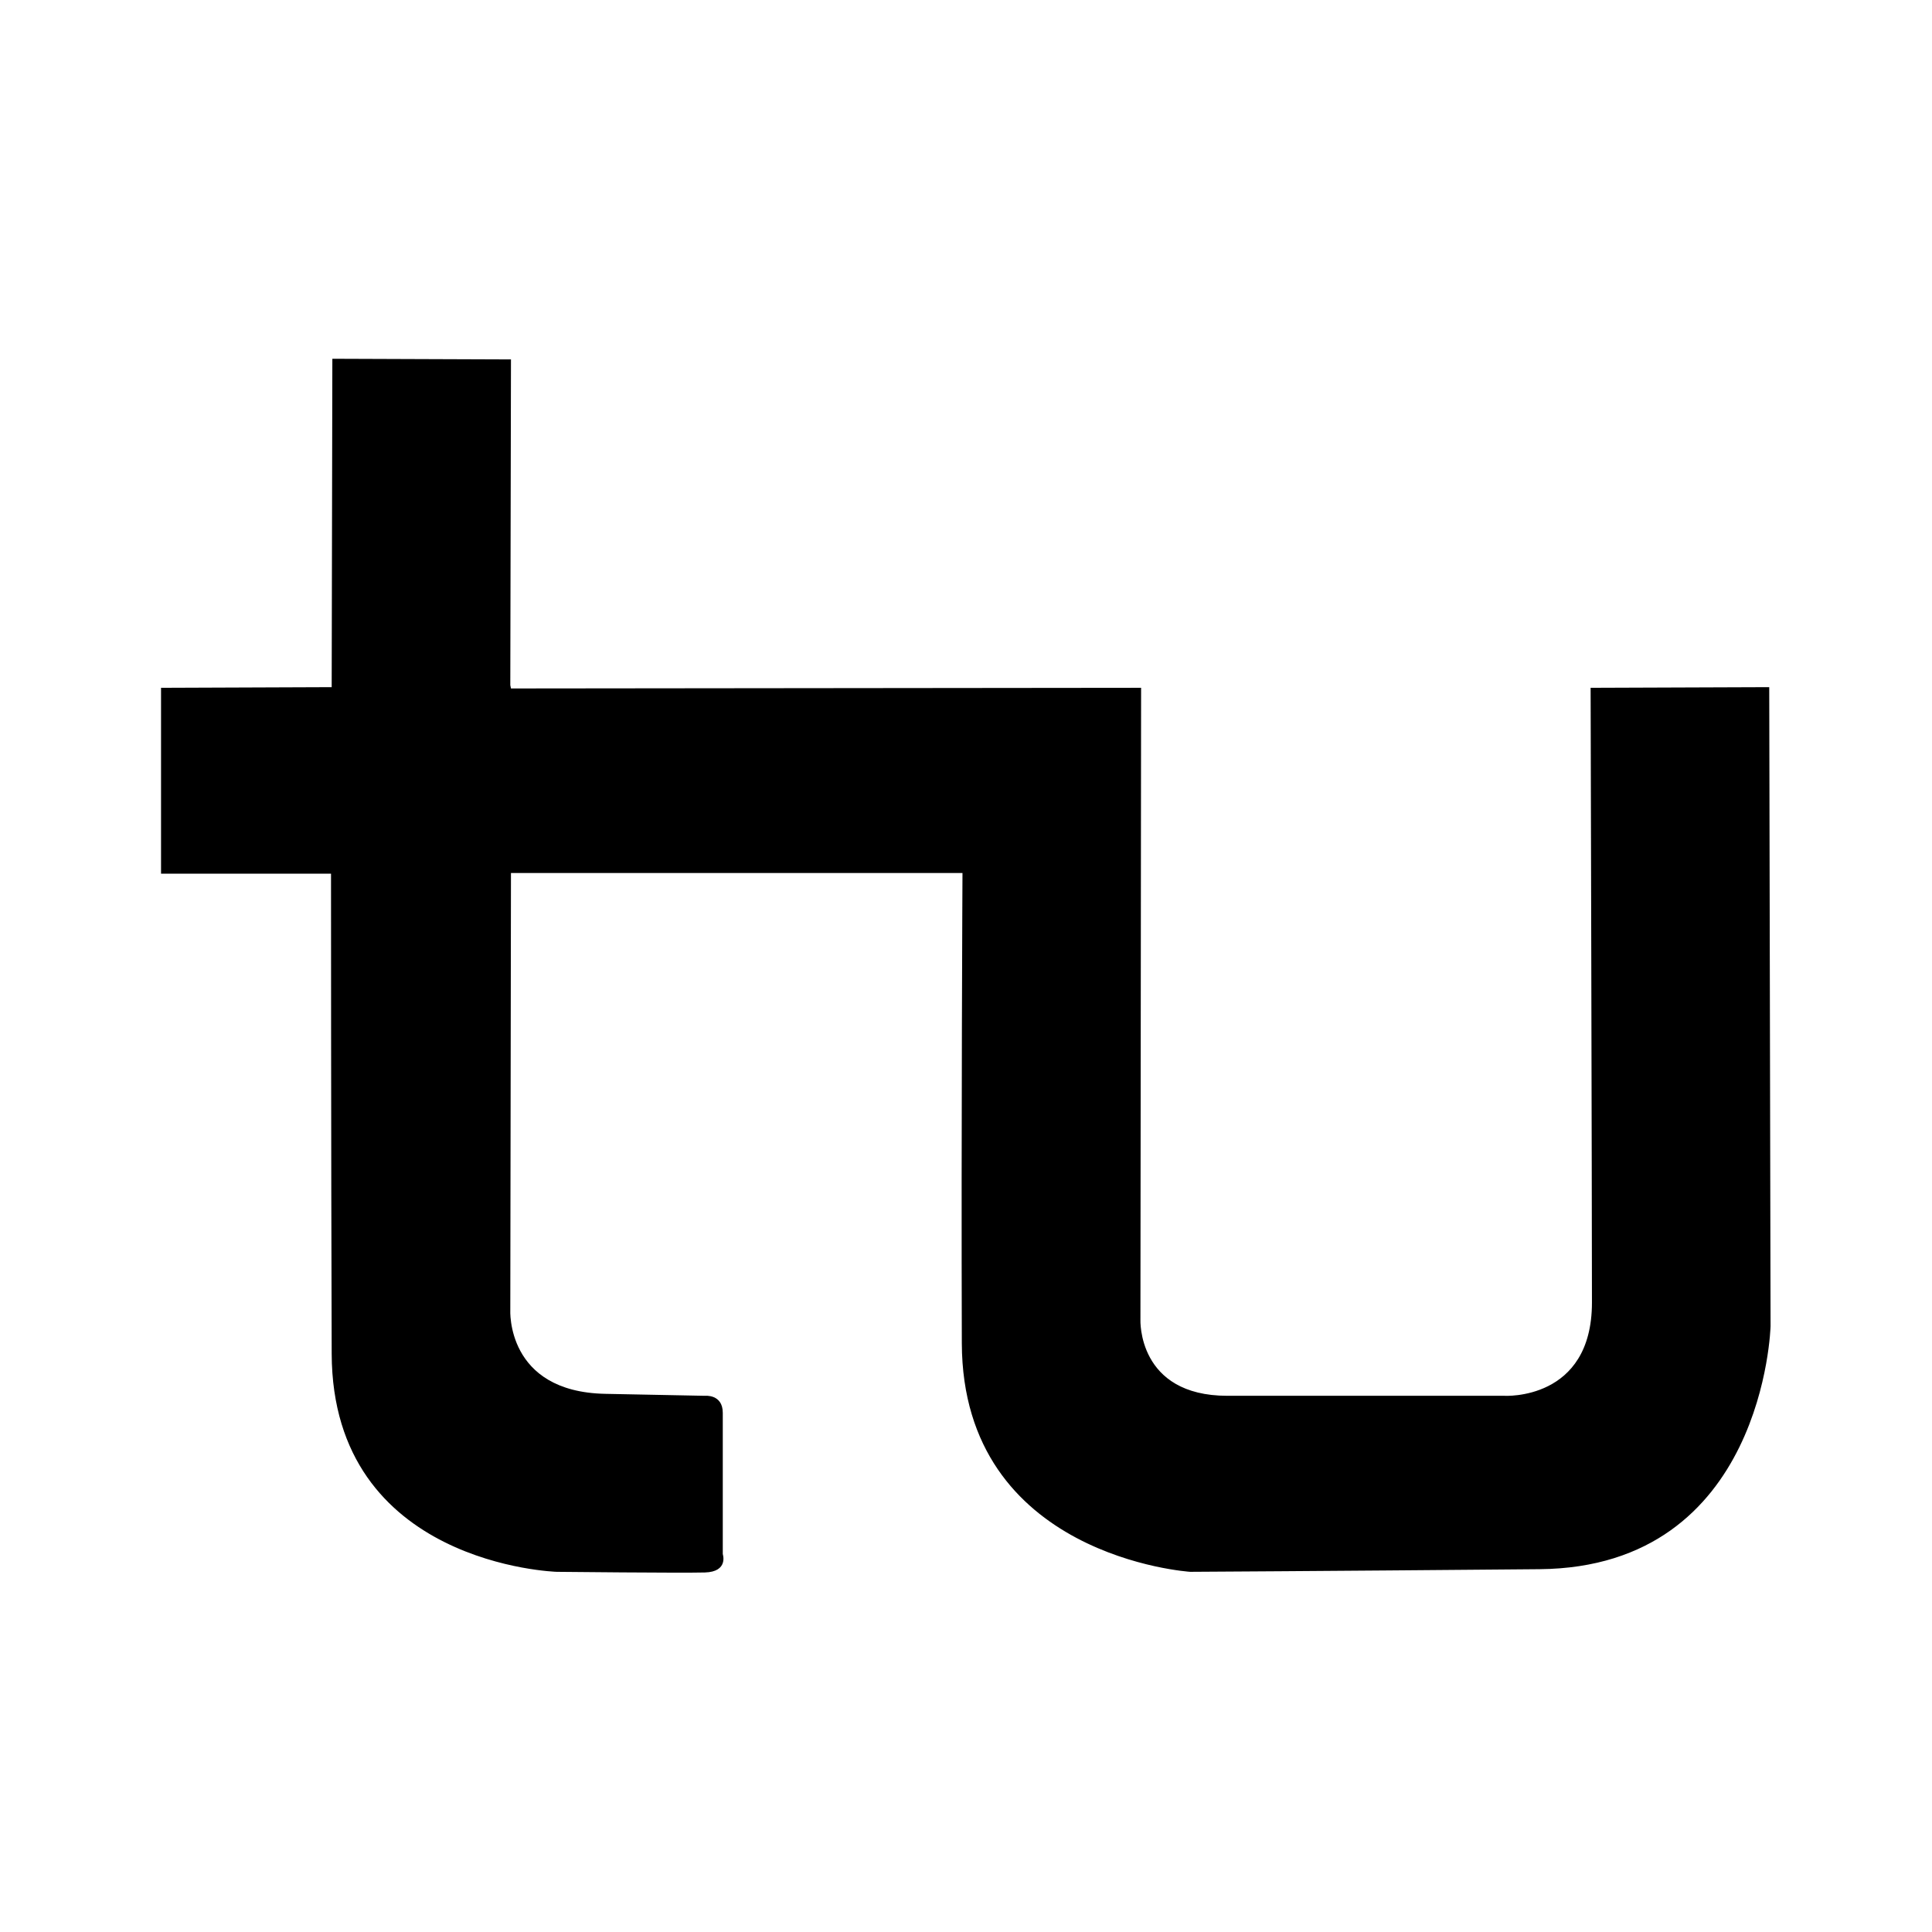 <?xml version="1.0" encoding="UTF-8" standalone="no"?>
<!-- Created with Inkscape (http://www.inkscape.org/) -->

<svg
   width="192"
   height="192"
   viewBox="0 0 400 400"
   version="1.1"
   id="svg5"
   sodipodi:docname="tu_dortmund.svg"
   inkscape:version="1.2 (dc2aedaf03, 2022-05-15)"
   xmlns:inkscape="http://www.inkscape.org/namespaces/inkscape"
   xmlns:sodipodi="http://sodipodi.sourceforge.net/DTD/sodipodi-0.dtd"
   xmlns="http://www.w3.org/2000/svg"
   xmlns:svg="http://www.w3.org/2000/svg">
  <sodipodi:namedview
     id="namedview186"
     pagecolor="#ffffff"
     bordercolor="#666666"
     borderopacity="1.0"
     inkscape:showpageshadow="2"
     inkscape:pageopacity="0.0"
     inkscape:pagecheckerboard="0"
     inkscape:deskcolor="#d1d1d1"
     showgrid="false"
     inkscape:zoom="3.8697917"
     inkscape:cx="96"
     inkscape:cy="95.870794"
     inkscape:window-width="1854"
     inkscape:window-height="1052"
     inkscape:window-x="66"
     inkscape:window-y="28"
     inkscape:window-maximized="1"
     inkscape:current-layer="svg5" />
  <defs
     id="defs2" />
  <g
     id="layer1"
     transform="matrix(1.122,0,0,1.122,58.586,6.4958199e-7)">
    <path
       style="fill:#000000;fill-opacity:1;stroke:none;stroke-width:0.312px;stroke-linecap:butt;stroke-linejoin:miter;stroke-opacity:1"
       d="m -22.5,126.919 31.489,-0.121 0.123,-60.596 32.959,0.121 -0.123,60.111 0.123,0.606 116.276,-0.121 -0.123,116.586 c 0,0 -0.613,14.058 16.051,14.058 16.663,0 51.093,0 51.093,0 0,0 16.173,0.97 16.173,-17.209 0,-18.179 -0.245,-113.435 -0.245,-113.435 l 32.959,-0.121 0.245,117.919 c 0,0 -1.103,44.477 -42.638,44.841 -41.536,0.364 -64.448,0.485 -64.448,0.485 0,0 -42.026,-2.666 -42.148,-42.175 -0.122,-39.508 0.122,-86.773 0.122,-86.773 H 42.07 L 41.948,241.687 c 0,0 -0.858,15.149 17.521,15.513 18.379,0.364 18.379,0.364 18.379,0.364 0,0 3.308,-0.364 3.308,3.151 0,3.515 0,26.056 0,26.056 0,0 1.103,3.272 -3.308,3.393 -4.411,0.121 -27.323,-0.121 -27.323,-0.121 0,0 -41.413,-1.212 -41.536,-40.236 C 8.866,210.783 8.866,161.216 8.866,161.216 H -22.5 Z"
       id="path1204" />
  </g>
</svg>
